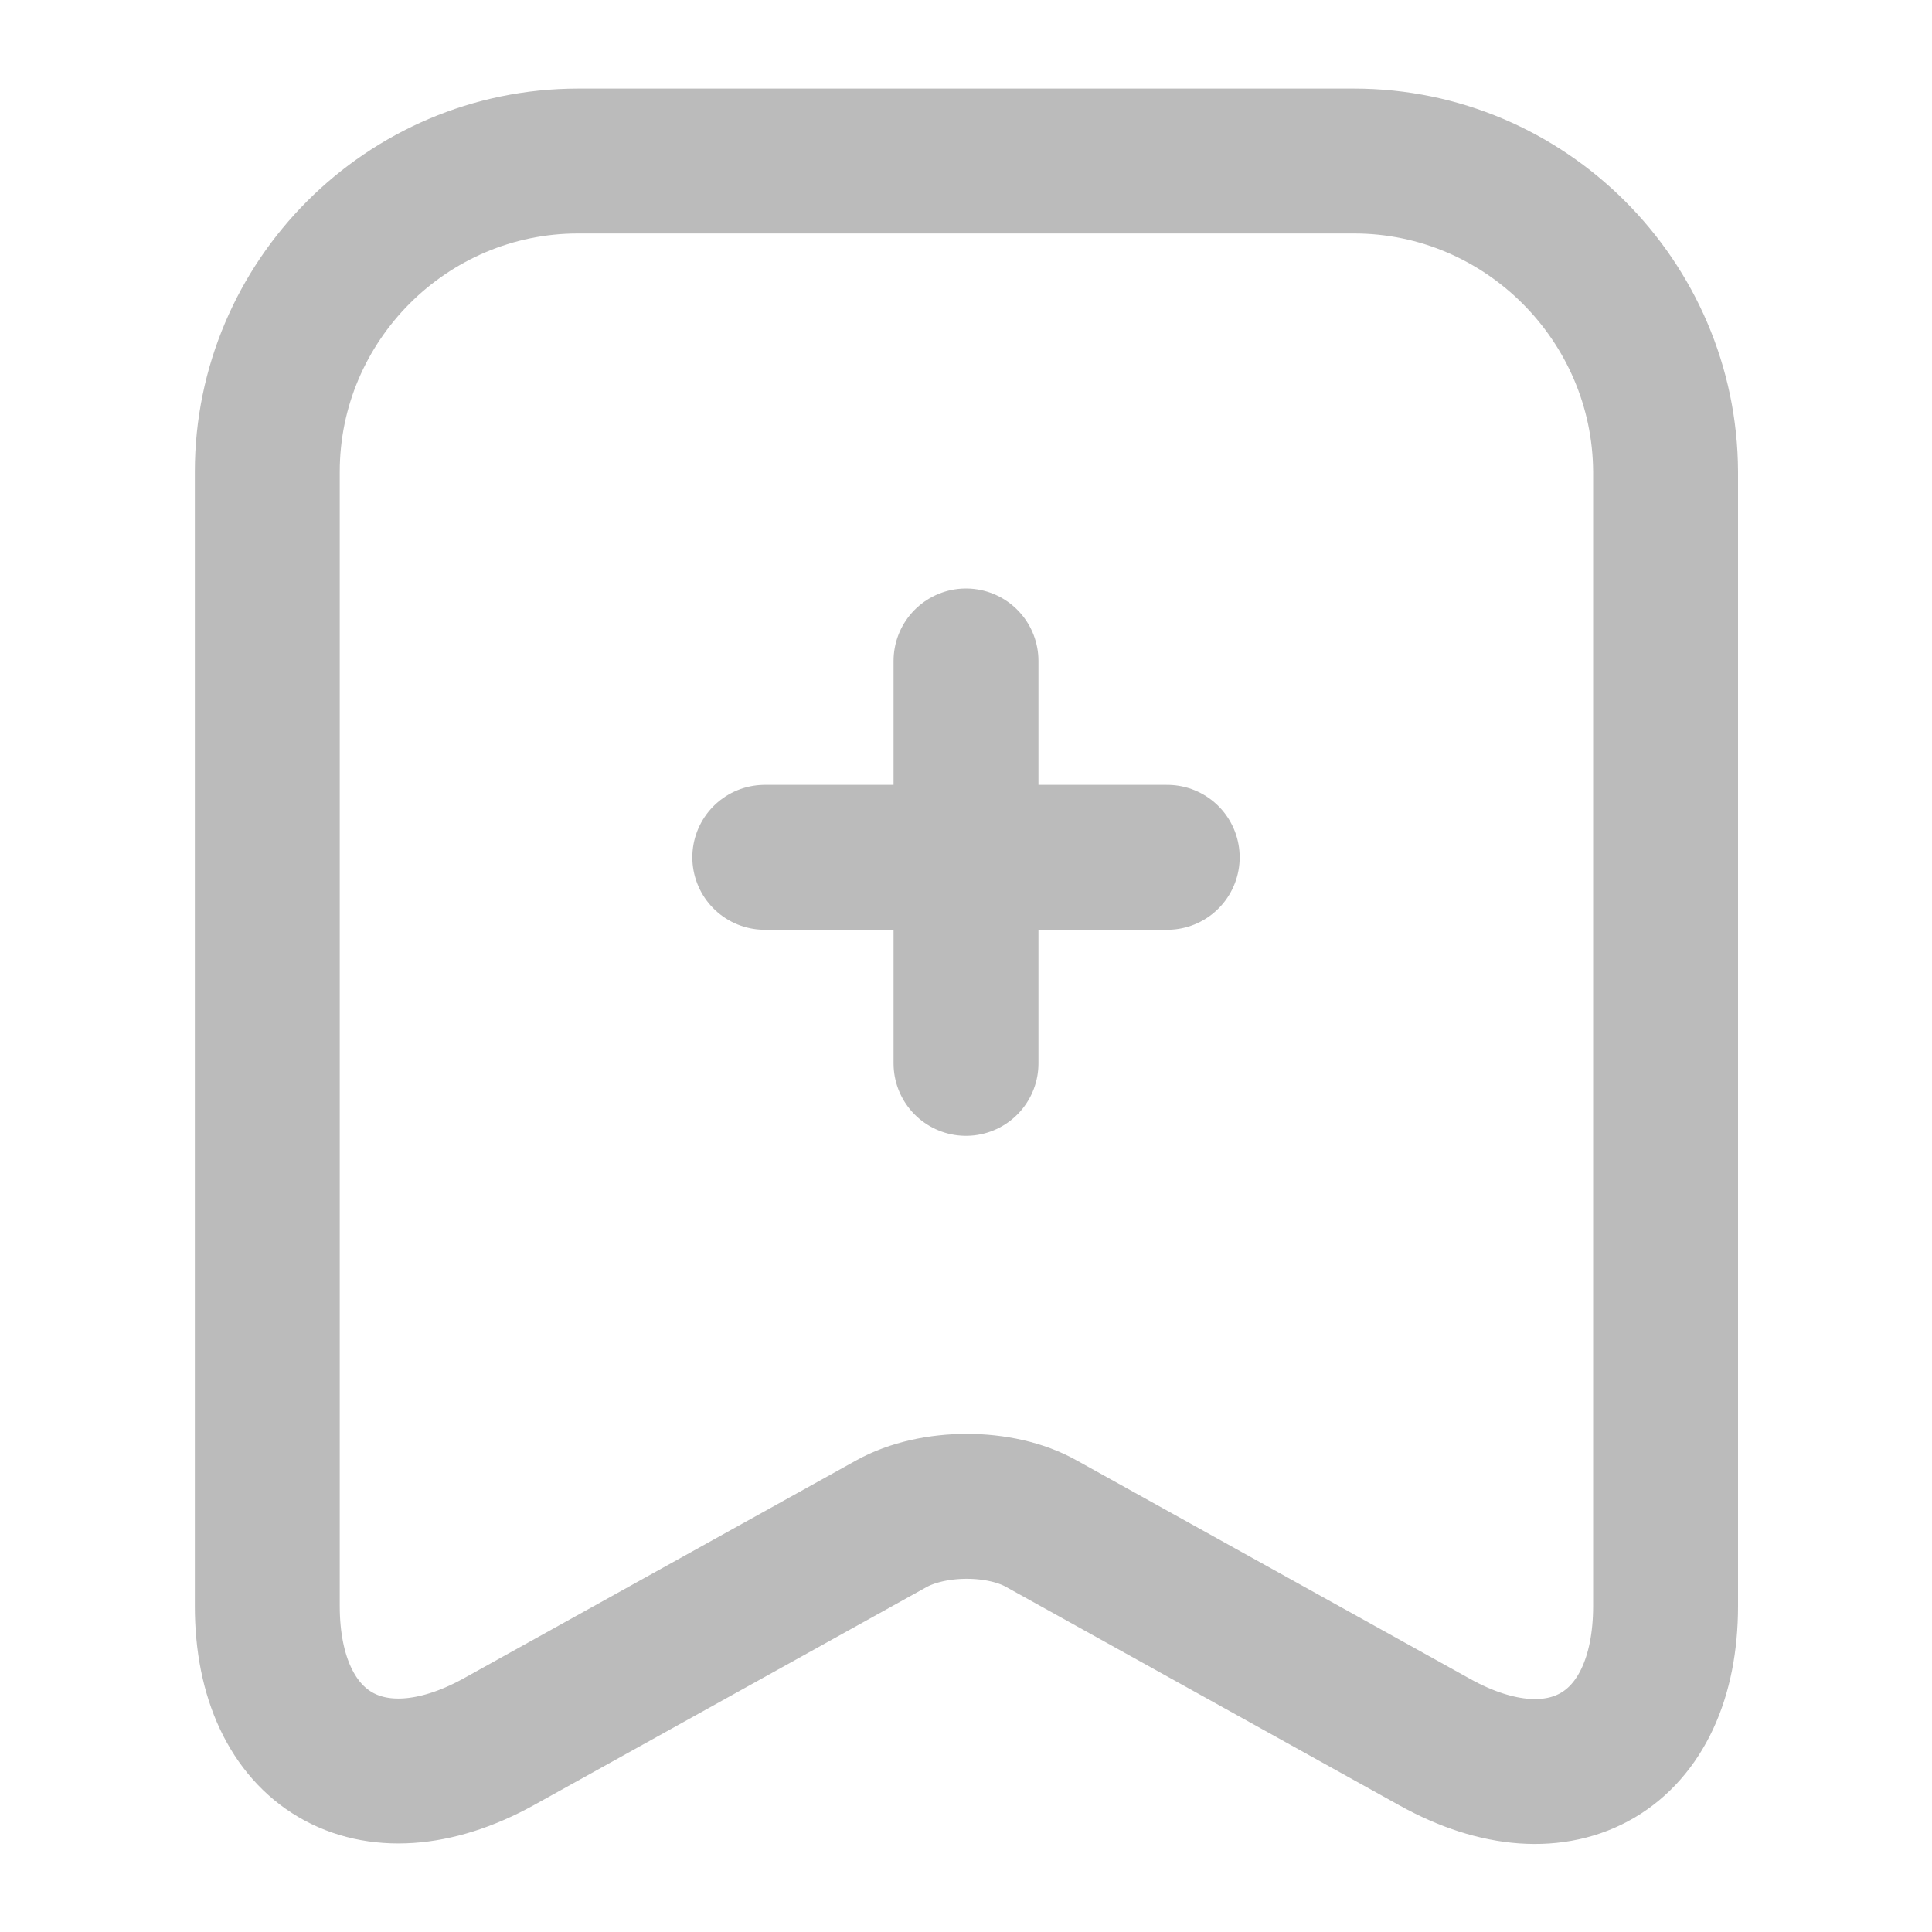 <svg xmlns="http://www.w3.org/2000/svg" width="20" height="20" viewBox="0 0 20 20" fill="none">
<path d="M12.083 8.875H7.917" stroke="#BBBBBB" stroke-width="1.5" stroke-miterlimit="10" stroke-linecap="round" stroke-linejoin="round"/>
<path d="M10 6.842V11.008" stroke="#BBBBBB" stroke-width="1.5" stroke-miterlimit="10" stroke-linecap="round" stroke-linejoin="round"/>
<path d="M14.017 1.667H5.984C4.209 1.667 2.767 3.117 2.767 4.883V16.625C2.767 18.125 3.842 18.758 5.159 18.033L9.225 15.775C9.659 15.533 10.359 15.533 10.784 15.775L14.85 18.033C16.167 18.767 17.242 18.133 17.242 16.625V4.883C17.234 3.117 15.792 1.667 14.017 1.667Z" stroke="#BBBBBB" stroke-width="1.5" stroke-linecap="round" stroke-linejoin="round"/>
</svg>